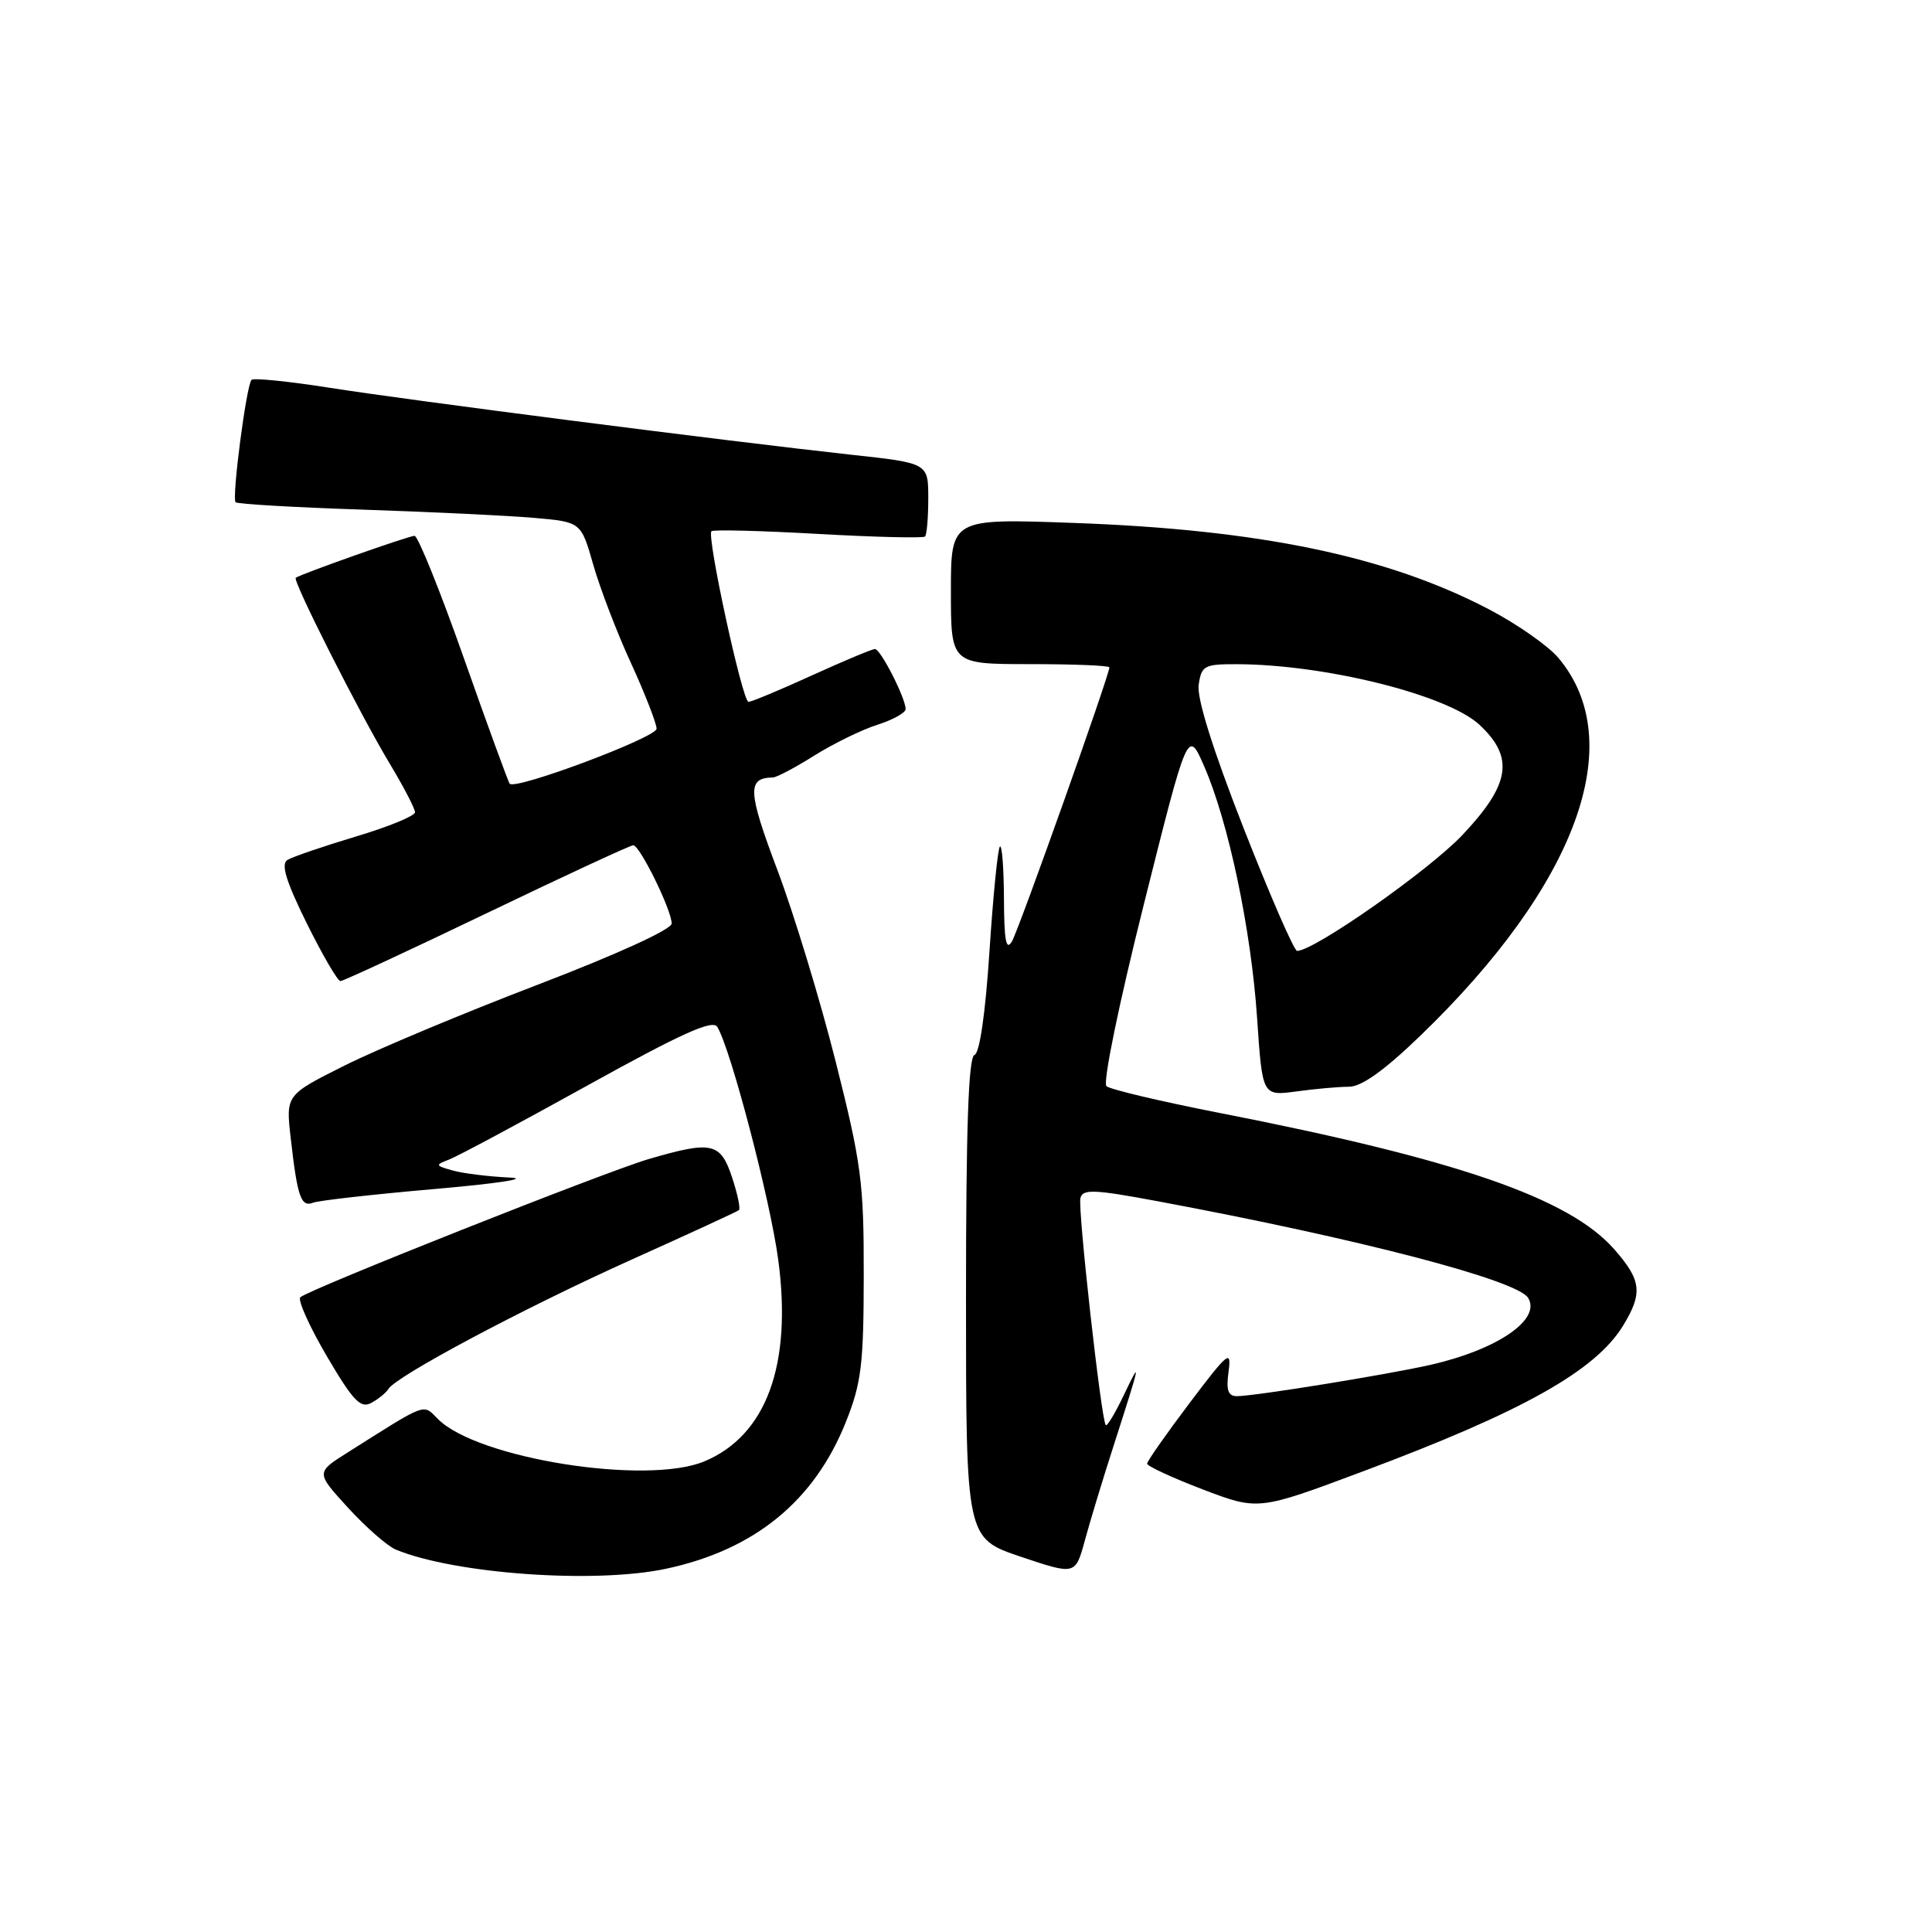 <?xml version="1.0" encoding="UTF-8" standalone="no"?>
<!DOCTYPE svg PUBLIC "-//W3C//DTD SVG 1.1//EN" "http://www.w3.org/Graphics/SVG/1.1/DTD/svg11.dtd" >
<svg xmlns="http://www.w3.org/2000/svg" xmlns:xlink="http://www.w3.org/1999/xlink" version="1.1" viewBox="0 0 256 256">
 <g >
 <path fill="currentColor"
d=" M 88.20 207.88 C 99.98 205.38 107.91 198.90 112.10 188.38 C 114.14 183.25 114.44 180.78 114.45 169.00 C 114.47 156.69 114.14 154.20 110.74 140.70 C 108.69 132.56 105.21 121.11 103.00 115.26 C 99.07 104.82 98.98 103.07 102.41 103.02 C 102.91 103.01 105.39 101.70 107.91 100.11 C 110.44 98.53 114.19 96.69 116.25 96.04 C 118.31 95.38 120.00 94.45 120.00 93.96 C 120.00 92.50 116.68 86.00 115.94 86.00 C 115.56 86.00 111.79 87.58 107.57 89.50 C 103.35 91.43 99.57 93.00 99.18 93.00 C 98.38 93.00 93.62 71.05 94.27 70.39 C 94.50 70.16 100.87 70.32 108.42 70.75 C 115.97 71.17 122.34 71.33 122.57 71.09 C 122.81 70.86 123.00 68.57 123.00 66.02 C 123.00 61.36 123.00 61.36 112.75 60.25 C 96.34 58.45 54.38 53.07 43.67 51.38 C 38.26 50.53 33.61 50.06 33.33 50.33 C 32.65 51.02 30.69 66.02 31.22 66.55 C 31.45 66.79 39.04 67.23 48.07 67.53 C 57.11 67.83 67.31 68.32 70.75 68.62 C 76.99 69.16 76.99 69.16 78.61 74.83 C 79.50 77.95 81.75 83.83 83.62 87.89 C 85.48 91.96 87.00 95.86 87.00 96.56 C 87.00 97.71 68.34 104.71 67.54 103.85 C 67.36 103.66 64.63 96.19 61.48 87.25 C 58.33 78.31 55.38 71.00 54.93 71.00 C 54.17 71.00 39.88 76.05 39.19 76.56 C 38.73 76.90 47.67 94.59 51.61 101.13 C 53.47 104.23 55.00 107.15 54.99 107.63 C 54.99 108.11 51.46 109.56 47.14 110.85 C 42.82 112.15 38.74 113.54 38.08 113.95 C 37.20 114.50 37.90 116.78 40.65 122.35 C 42.74 126.56 44.74 130.00 45.11 130.00 C 45.47 130.00 54.20 125.95 64.50 121.00 C 74.80 116.05 83.53 112.00 83.91 112.00 C 84.78 112.00 89.00 120.60 89.00 122.37 C 89.00 123.15 81.79 126.44 71.25 130.48 C 61.49 134.21 49.98 139.03 45.68 141.18 C 37.87 145.09 37.87 145.09 38.52 150.79 C 39.41 158.64 39.88 159.99 41.50 159.36 C 42.26 159.07 49.55 158.25 57.70 157.54 C 66.00 156.82 70.30 156.15 67.50 156.03 C 64.75 155.90 61.38 155.49 60.00 155.10 C 57.66 154.45 57.63 154.36 59.50 153.65 C 60.60 153.23 68.86 148.81 77.86 143.82 C 90.26 136.95 94.42 135.07 95.04 136.06 C 96.81 138.93 102.06 158.98 103.12 166.92 C 104.98 180.86 101.55 190.20 93.33 193.64 C 85.68 196.83 63.28 193.28 58.04 188.04 C 55.99 185.99 56.75 185.71 46.02 192.49 C 41.85 195.12 41.85 195.12 46.14 199.81 C 48.50 202.39 51.35 204.88 52.47 205.34 C 60.32 208.56 78.78 209.87 88.20 207.88 Z  M 147.58 191.50 C 151.19 180.27 151.24 179.98 148.92 184.84 C 147.78 187.23 146.70 189.03 146.52 188.84 C 145.93 188.23 142.80 160.24 143.16 158.76 C 143.45 157.53 144.95 157.59 153.50 159.19 C 180.11 164.16 201.03 169.62 202.48 171.97 C 204.26 174.84 198.41 178.84 189.50 180.86 C 183.75 182.16 166.27 184.99 163.92 185.00 C 162.72 185.00 162.45 184.23 162.79 181.75 C 163.19 178.77 162.76 179.11 157.61 185.93 C 154.53 190.01 152.00 193.62 152.00 193.94 C 152.00 194.27 155.31 195.80 159.36 197.35 C 166.73 200.16 166.73 200.16 180.61 194.96 C 201.77 187.05 211.42 181.63 215.07 175.65 C 217.70 171.34 217.50 169.64 213.90 165.54 C 207.94 158.75 193.07 153.62 161.50 147.45 C 153.80 145.94 147.10 144.36 146.61 143.92 C 146.11 143.47 148.25 133.05 151.56 119.85 C 157.39 96.57 157.39 96.57 159.56 101.54 C 162.78 108.92 165.78 123.16 166.57 134.87 C 167.27 145.23 167.27 145.23 171.78 144.62 C 174.25 144.28 177.39 144.00 178.74 144.00 C 180.41 144.00 183.42 141.85 188.19 137.25 C 208.96 117.22 215.87 98.32 206.50 87.18 C 205.16 85.58 201.01 82.68 197.28 80.73 C 183.82 73.69 166.89 70.17 142.25 69.29 C 126.00 68.70 126.00 68.70 126.00 78.35 C 126.00 88.00 126.00 88.00 136.50 88.00 C 142.28 88.00 147.00 88.19 147.00 88.43 C 147.00 89.45 135.02 123.14 134.09 124.74 C 133.32 126.06 133.05 124.64 133.03 119.08 C 133.01 115.00 132.77 111.90 132.49 112.18 C 132.21 112.46 131.59 118.70 131.11 126.06 C 130.57 134.29 129.81 139.56 129.12 139.79 C 128.33 140.06 128.00 149.44 128.00 172.00 C 128.00 203.83 128.00 203.83 135.25 206.27 C 142.50 208.71 142.50 208.71 143.75 204.11 C 144.44 201.57 146.16 195.90 147.58 191.50 Z  M 51.47 184.04 C 52.55 182.31 69.32 173.38 83.50 166.99 C 91.20 163.53 97.69 160.54 97.91 160.35 C 98.14 160.16 97.73 158.21 97.00 156.00 C 95.47 151.38 94.33 151.13 85.93 153.59 C 80.21 155.27 41.00 170.82 39.80 171.89 C 39.41 172.23 40.98 175.73 43.28 179.66 C 46.76 185.59 47.77 186.66 49.18 185.90 C 50.12 185.40 51.15 184.56 51.47 184.04 Z  M 164.79 109.75 C 160.71 99.34 158.57 92.51 158.83 90.75 C 159.20 88.20 159.57 88.00 163.86 88.01 C 175.57 88.03 191.81 92.08 196.05 96.05 C 200.68 100.37 200.12 103.93 193.77 110.65 C 189.33 115.34 174.13 126.00 171.87 126.00 C 171.48 126.00 168.30 118.69 164.79 109.75 Z "/>
</g>
</svg>
